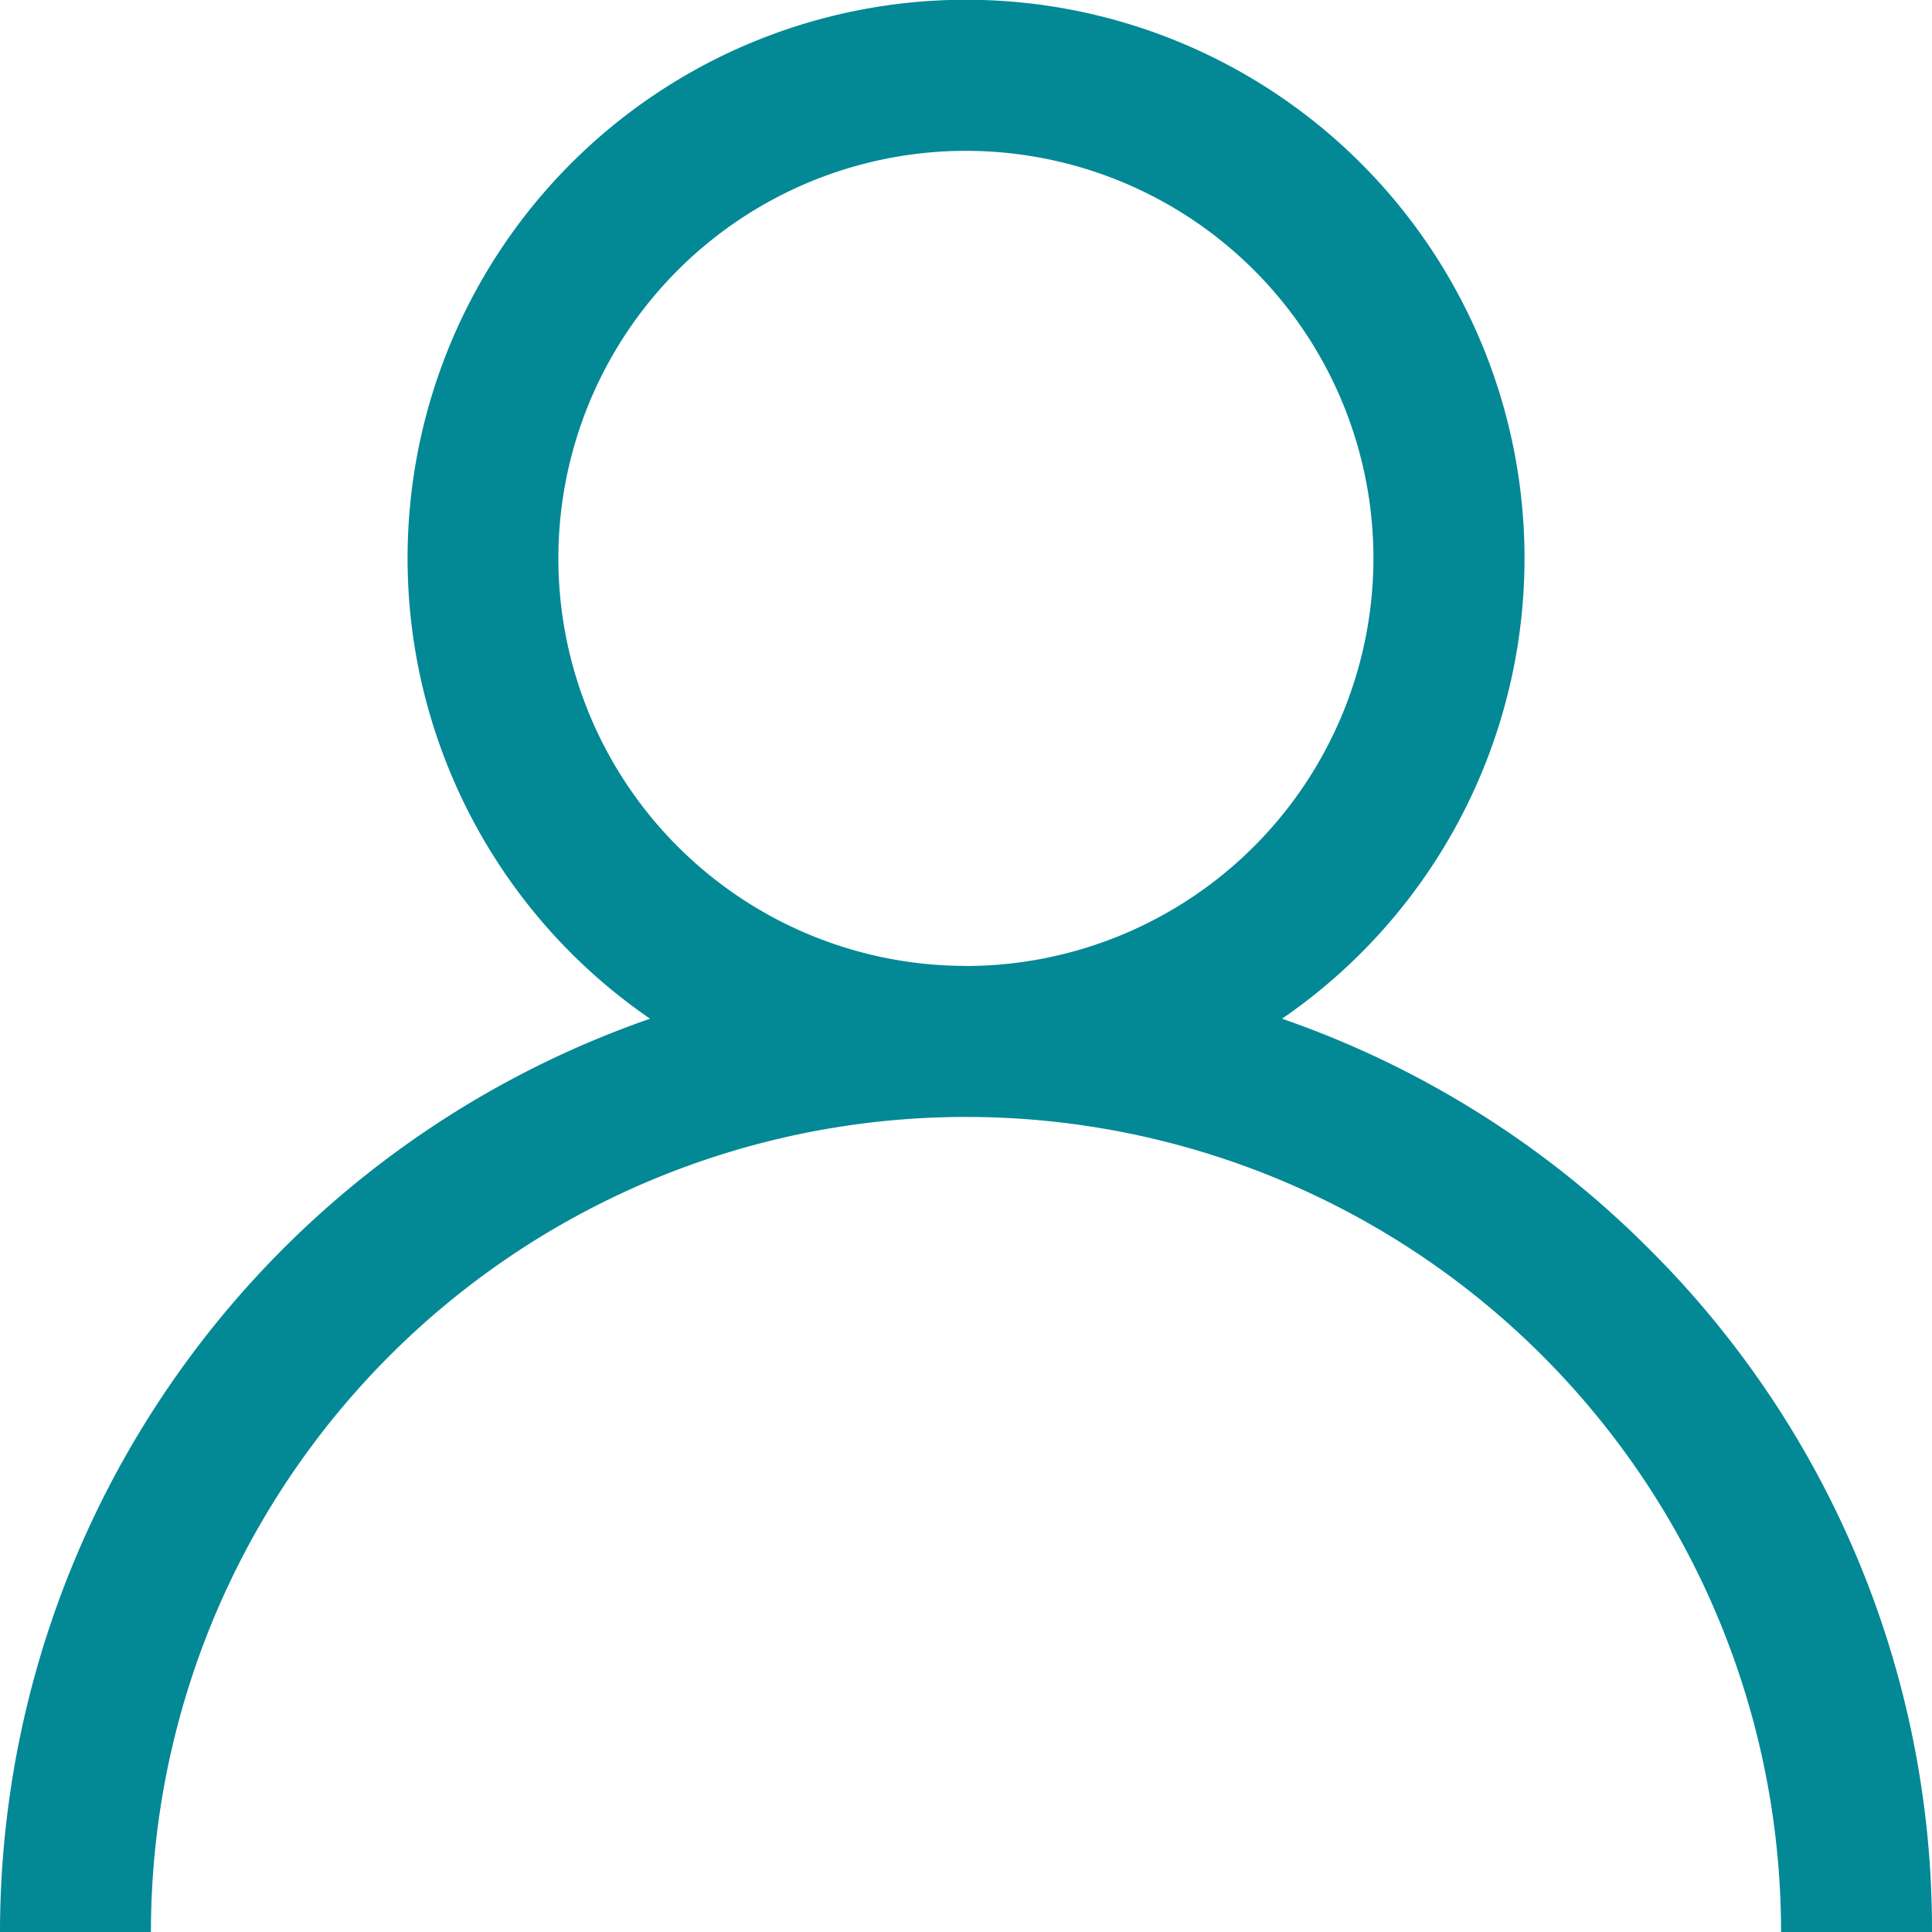 <svg xmlns="http://www.w3.org/2000/svg" width="41.638" height="41.638" viewBox="0 0 41.638 41.638"><defs><style>.a{fill:#038896;}</style></defs><g transform="translate(0)"><path class="a" d="M35.541,26.917a20.739,20.739,0,0,0-7.911-4.962,12.036,12.036,0,1,0-13.62,0A20.852,20.852,0,0,0,0,41.638H3.253a17.566,17.566,0,0,1,35.132,0h3.253A20.683,20.683,0,0,0,35.541,26.917Zm-14.721-6.1A8.783,8.783,0,1,1,29.6,12.036,8.793,8.793,0,0,1,20.819,20.819Z" transform="translate(0)"/></g></svg>